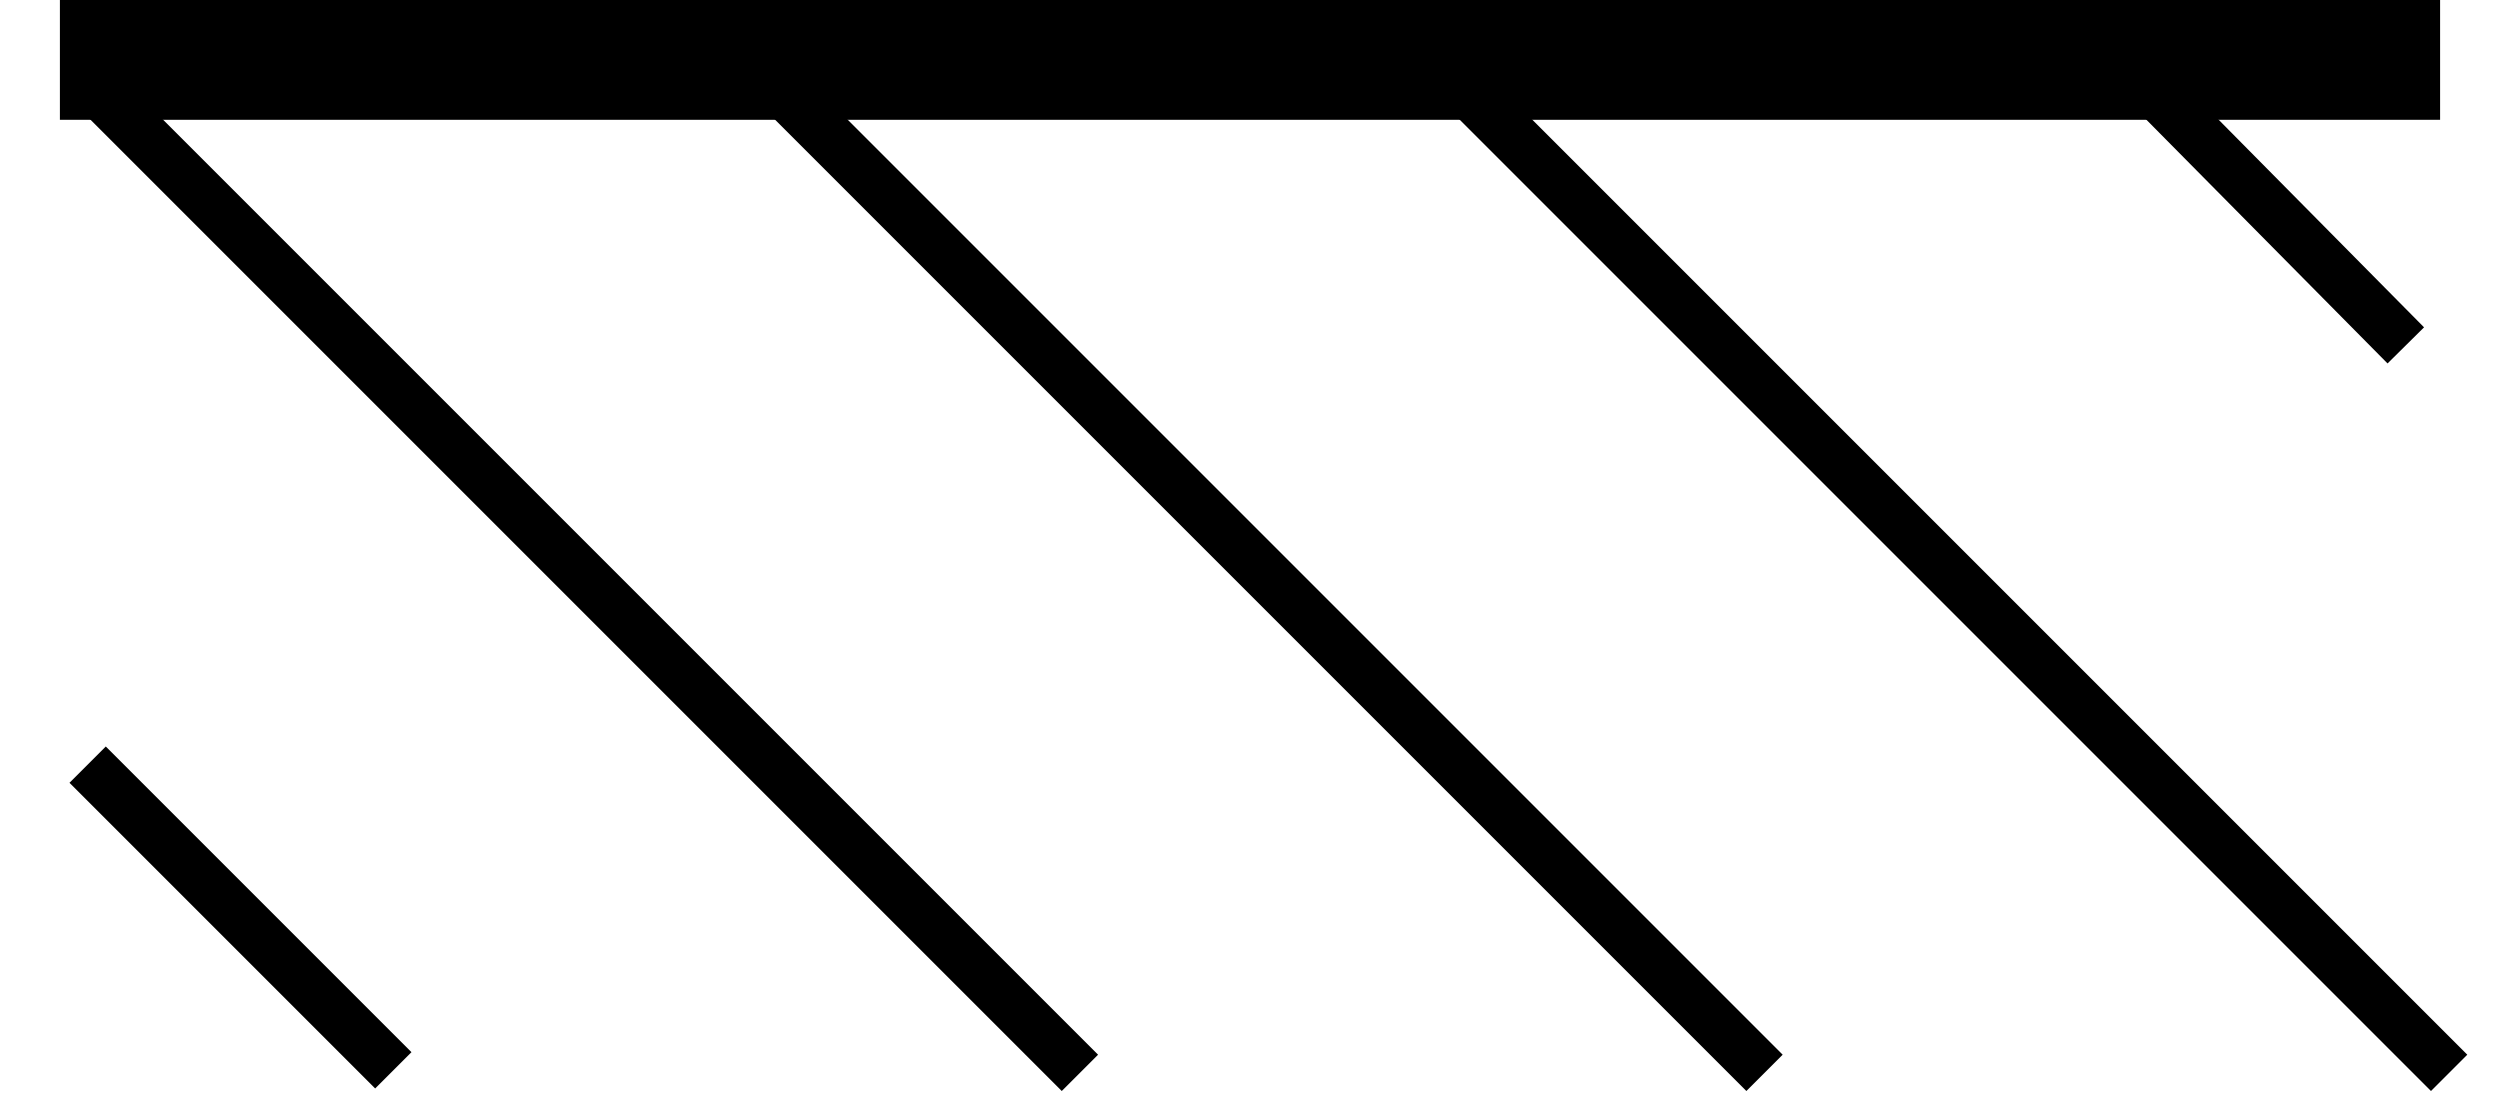 <?xml version="1.0" encoding="UTF-8" standalone="no"?>
<!-- Created with Inkscape (http://www.inkscape.org/) -->

<svg
   xmlns:dc="http://purl.org/dc/elements/1.1/"
   xmlns:cc="http://creativecommons.org/ns#"
   xmlns:rdf="http://www.w3.org/1999/02/22-rdf-syntax-ns#"
   xmlns:svg="http://www.w3.org/2000/svg"
   xmlns="http://www.w3.org/2000/svg"
   xmlns:sodipodi="http://sodipodi.sourceforge.net/DTD/sodipodi-0.dtd"
   xmlns:inkscape="http://www.inkscape.org/namespaces/inkscape"
   width="36.517"
   height="16.046"
   id="svg8919"
   sodipodi:version="0.32"
   inkscape:version="0.48.1 r9760"
   version="1.0"
   sodipodi:docname="Schraff.svg">
  <defs
     id="defs8921" />
  <sodipodi:namedview
     id="base"
     pagecolor="#ffffff"
     bordercolor="#666666"
     borderopacity="1.0"
     inkscape:pageopacity="0.0"
     inkscape:pageshadow="2"
     inkscape:zoom="5.6"
     inkscape:cx="12.271211"
     inkscape:cy="22.007047"
     inkscape:document-units="px"
     inkscape:current-layer="layer1"
     inkscape:window-width="1920"
     inkscape:window-height="1103"
     inkscape:window-x="0"
     inkscape:window-y="33"
     showgrid="false"
     fit-margin-top="0"
     fit-margin-left="0"
     fit-margin-right="0"
     fit-margin-bottom="0"
     inkscape:window-maximized="1" />
  <g
     inkscape:label="Ebene 1"
     inkscape:groupmode="layer"
     id="layer1"
     transform="translate(-381.741,-555.744)">
    <path
       inkscape:connector-curvature="0"
       id="path6862"
       style="fill:none;stroke:#000000;stroke-width:1.75;stroke-linecap:butt;stroke-linejoin:miter;stroke-miterlimit:4;stroke-opacity:1;stroke-dasharray:none"
       d="m 382.616,556.619 34.767,0"
       sodipodi:nodetypes="cc" />
    <g
       id="g6864"
       transform="translate(279.042,54.797)">
      <path
         inkscape:connector-curvature="0"
         id="path6866"
         d="M 128.473,516.618 114.236,502.381"
         style="fill:none;stroke:#000000;stroke-width:0.75;stroke-linecap:butt;stroke-linejoin:miter;stroke-miterlimit:4;stroke-opacity:1;stroke-dasharray:none" />
      <path
         inkscape:connector-curvature="0"
         id="path6868"
         d="M 118.473,516.618 104.236,502.381"
         style="fill:none;stroke:#000000;stroke-width:0.75;stroke-linecap:butt;stroke-linejoin:miter;stroke-miterlimit:4;stroke-opacity:1;stroke-dasharray:none" />
      <path
         inkscape:connector-curvature="0"
         id="path6870"
         d="M 138.473,516.618 124.236,502.381"
         style="fill:none;stroke:#000000;stroke-width:0.75;stroke-linecap:butt;stroke-linejoin:miter;stroke-miterlimit:4;stroke-opacity:1;stroke-dasharray:none" />
      <path
         inkscape:connector-curvature="0"
         sodipodi:nodetypes="cc"
         id="path6872"
         d="m 137.84,505.992 -3.581,-3.619"
         style="fill:none;stroke:#000000;stroke-width:0.75;stroke-linecap:butt;stroke-linejoin:miter;stroke-miterlimit:4;stroke-opacity:1;stroke-dasharray:none" />
      <path
         inkscape:connector-curvature="0"
         id="path6874"
         d="m 108.444,516.581 -4.465,-4.465"
         style="fill:none;stroke:#000000;stroke-width:0.75;stroke-linecap:butt;stroke-linejoin:miter;stroke-miterlimit:4;stroke-opacity:1;stroke-dasharray:none" />
    </g>
  </g>
</svg>
